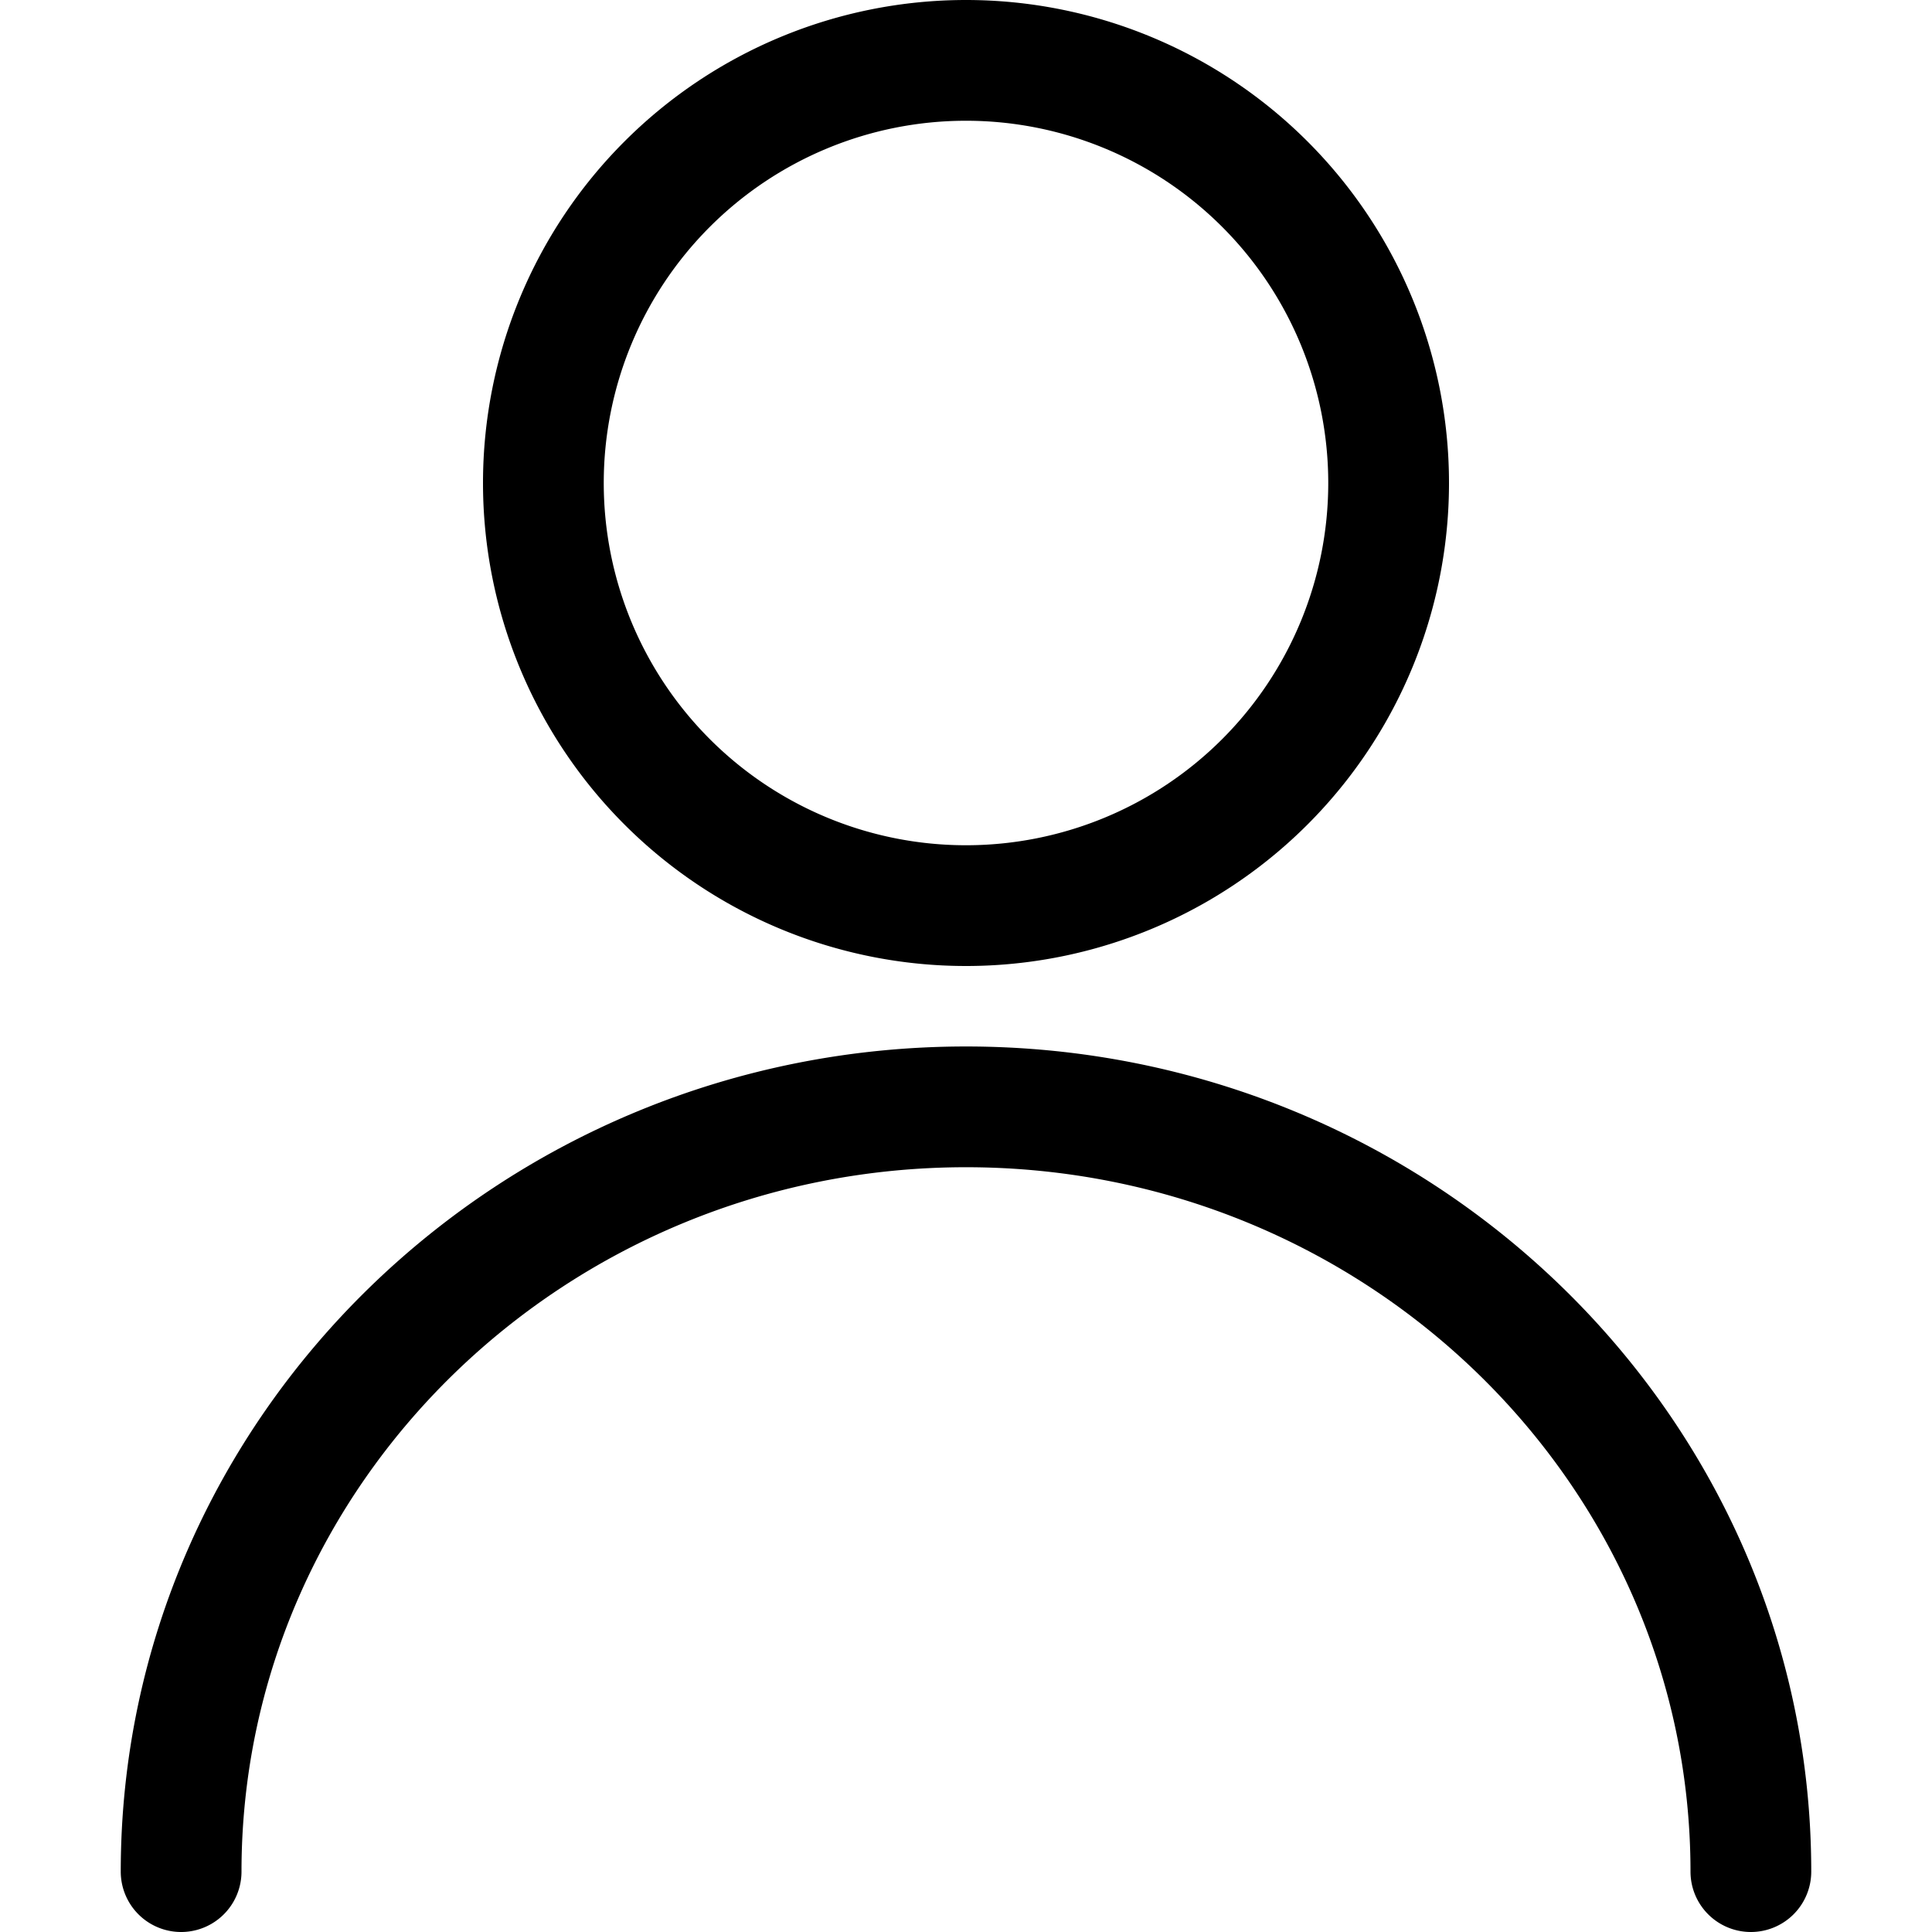 <svg xmlns="http://www.w3.org/2000/svg" width="32" height="32"><path d="M29 32a1 1 0 0 1-1-1c0-6.433-5.383-11.667-12-11.667S4 24.566 4 31a1 1 0 0 1-2 0c0-7.537 6.28-13.667 14-13.667S30 23.463 30 31a1 1 0 0 1-1 1zM24 8a8 8 0 1 0-8 8 8 8 0 0 0 8-8zm-2 0a6 6 0 1 1-6-6 6 6 0 0 1 6 6z"/></svg>